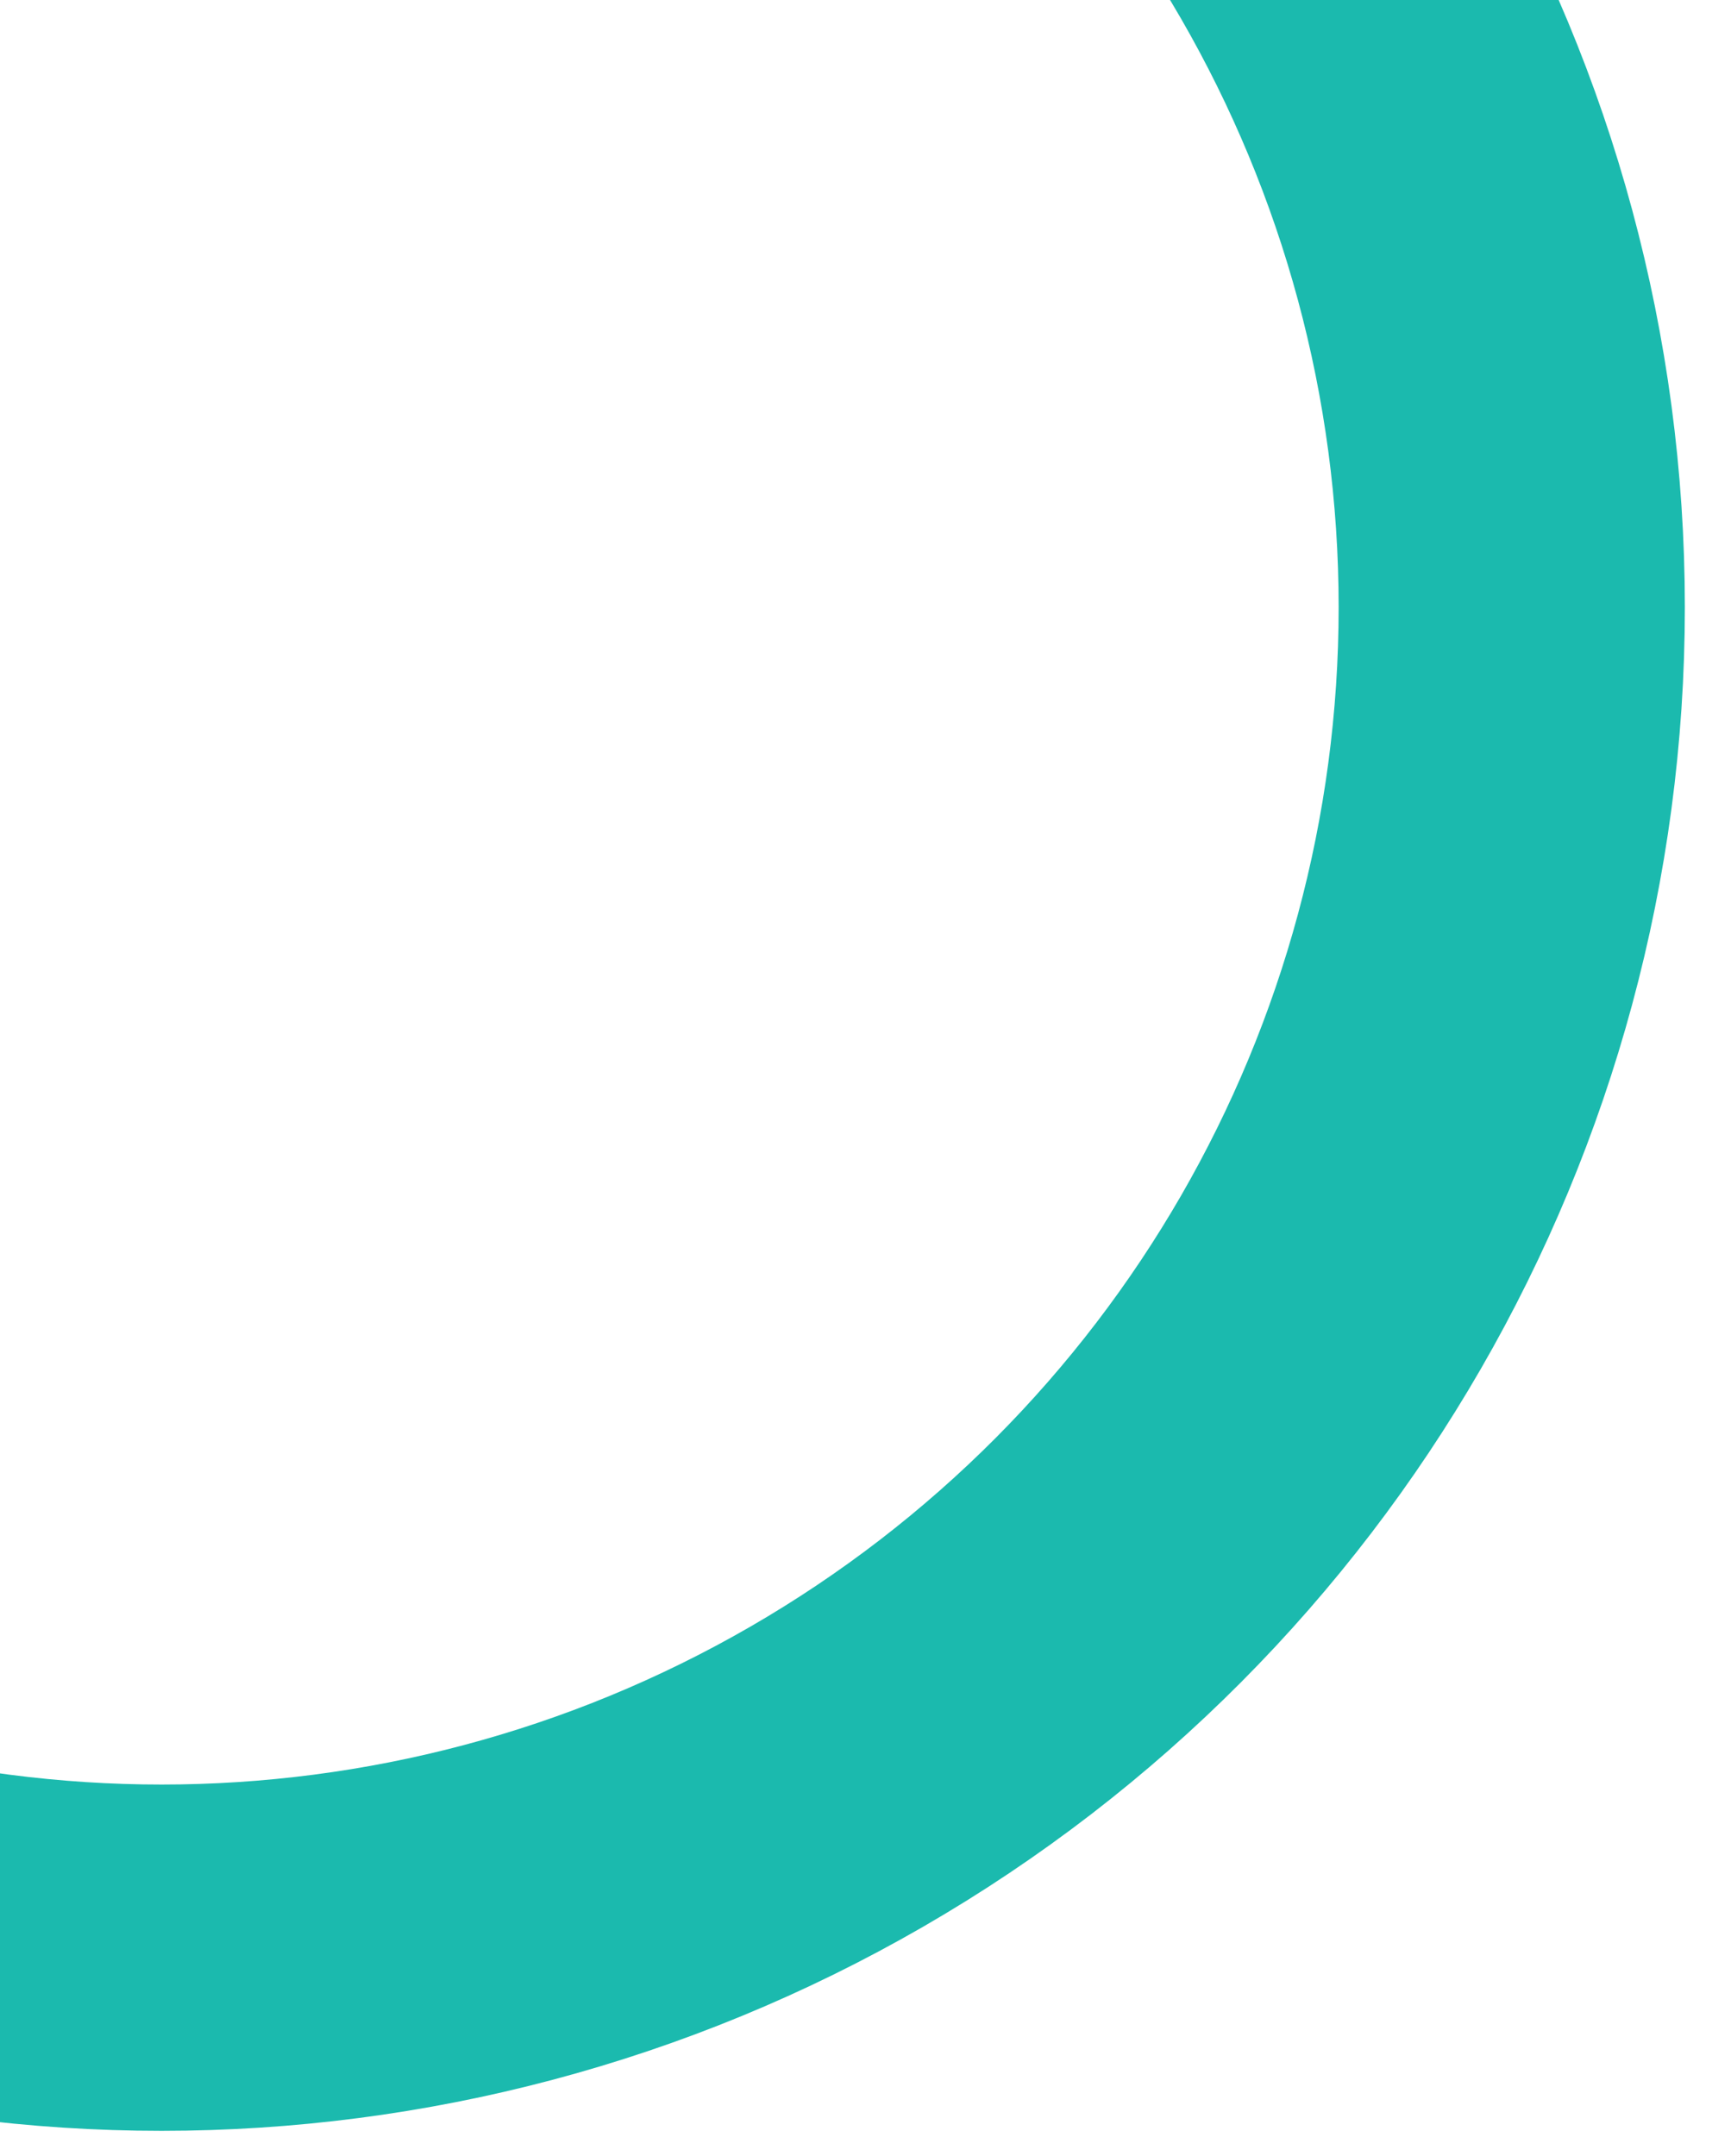 <?xml version="1.0" encoding="utf-8"?>
<!-- Generator: Adobe Illustrator 21.1.0, SVG Export Plug-In . SVG Version: 6.00 Build 0)  -->
<svg version="1.1" id="Слой_1" xmlns="http://www.w3.org/2000/svg" xmlns:xlink="http://www.w3.org/1999/xlink" x="0px" y="0px"
	 viewBox="0 0 75 93.4" style="enable-background:new 0 0 75 93.4;" xml:space="preserve">
<style type="text/css">
	.st0{clip-path:url(#SVGID_2_);fill:none;stroke:#1BBAAE;stroke-width:15;stroke-miterlimit:10;}
</style>
<g>
	<g>
		<g>
			<g>
				<defs>
					<rect id="SVGID_1_" y="0" width="109" height="95.4"/>
				</defs>
				<clipPath id="SVGID_2_">
					<use xlink:href="#SVGID_1_"  style="overflow:visible;"/>
				</clipPath>
				<circle class="st0" cx="7" cy="26.3" r="58.5"/>
			</g>
		</g>
	</g>
</g>
</svg>
